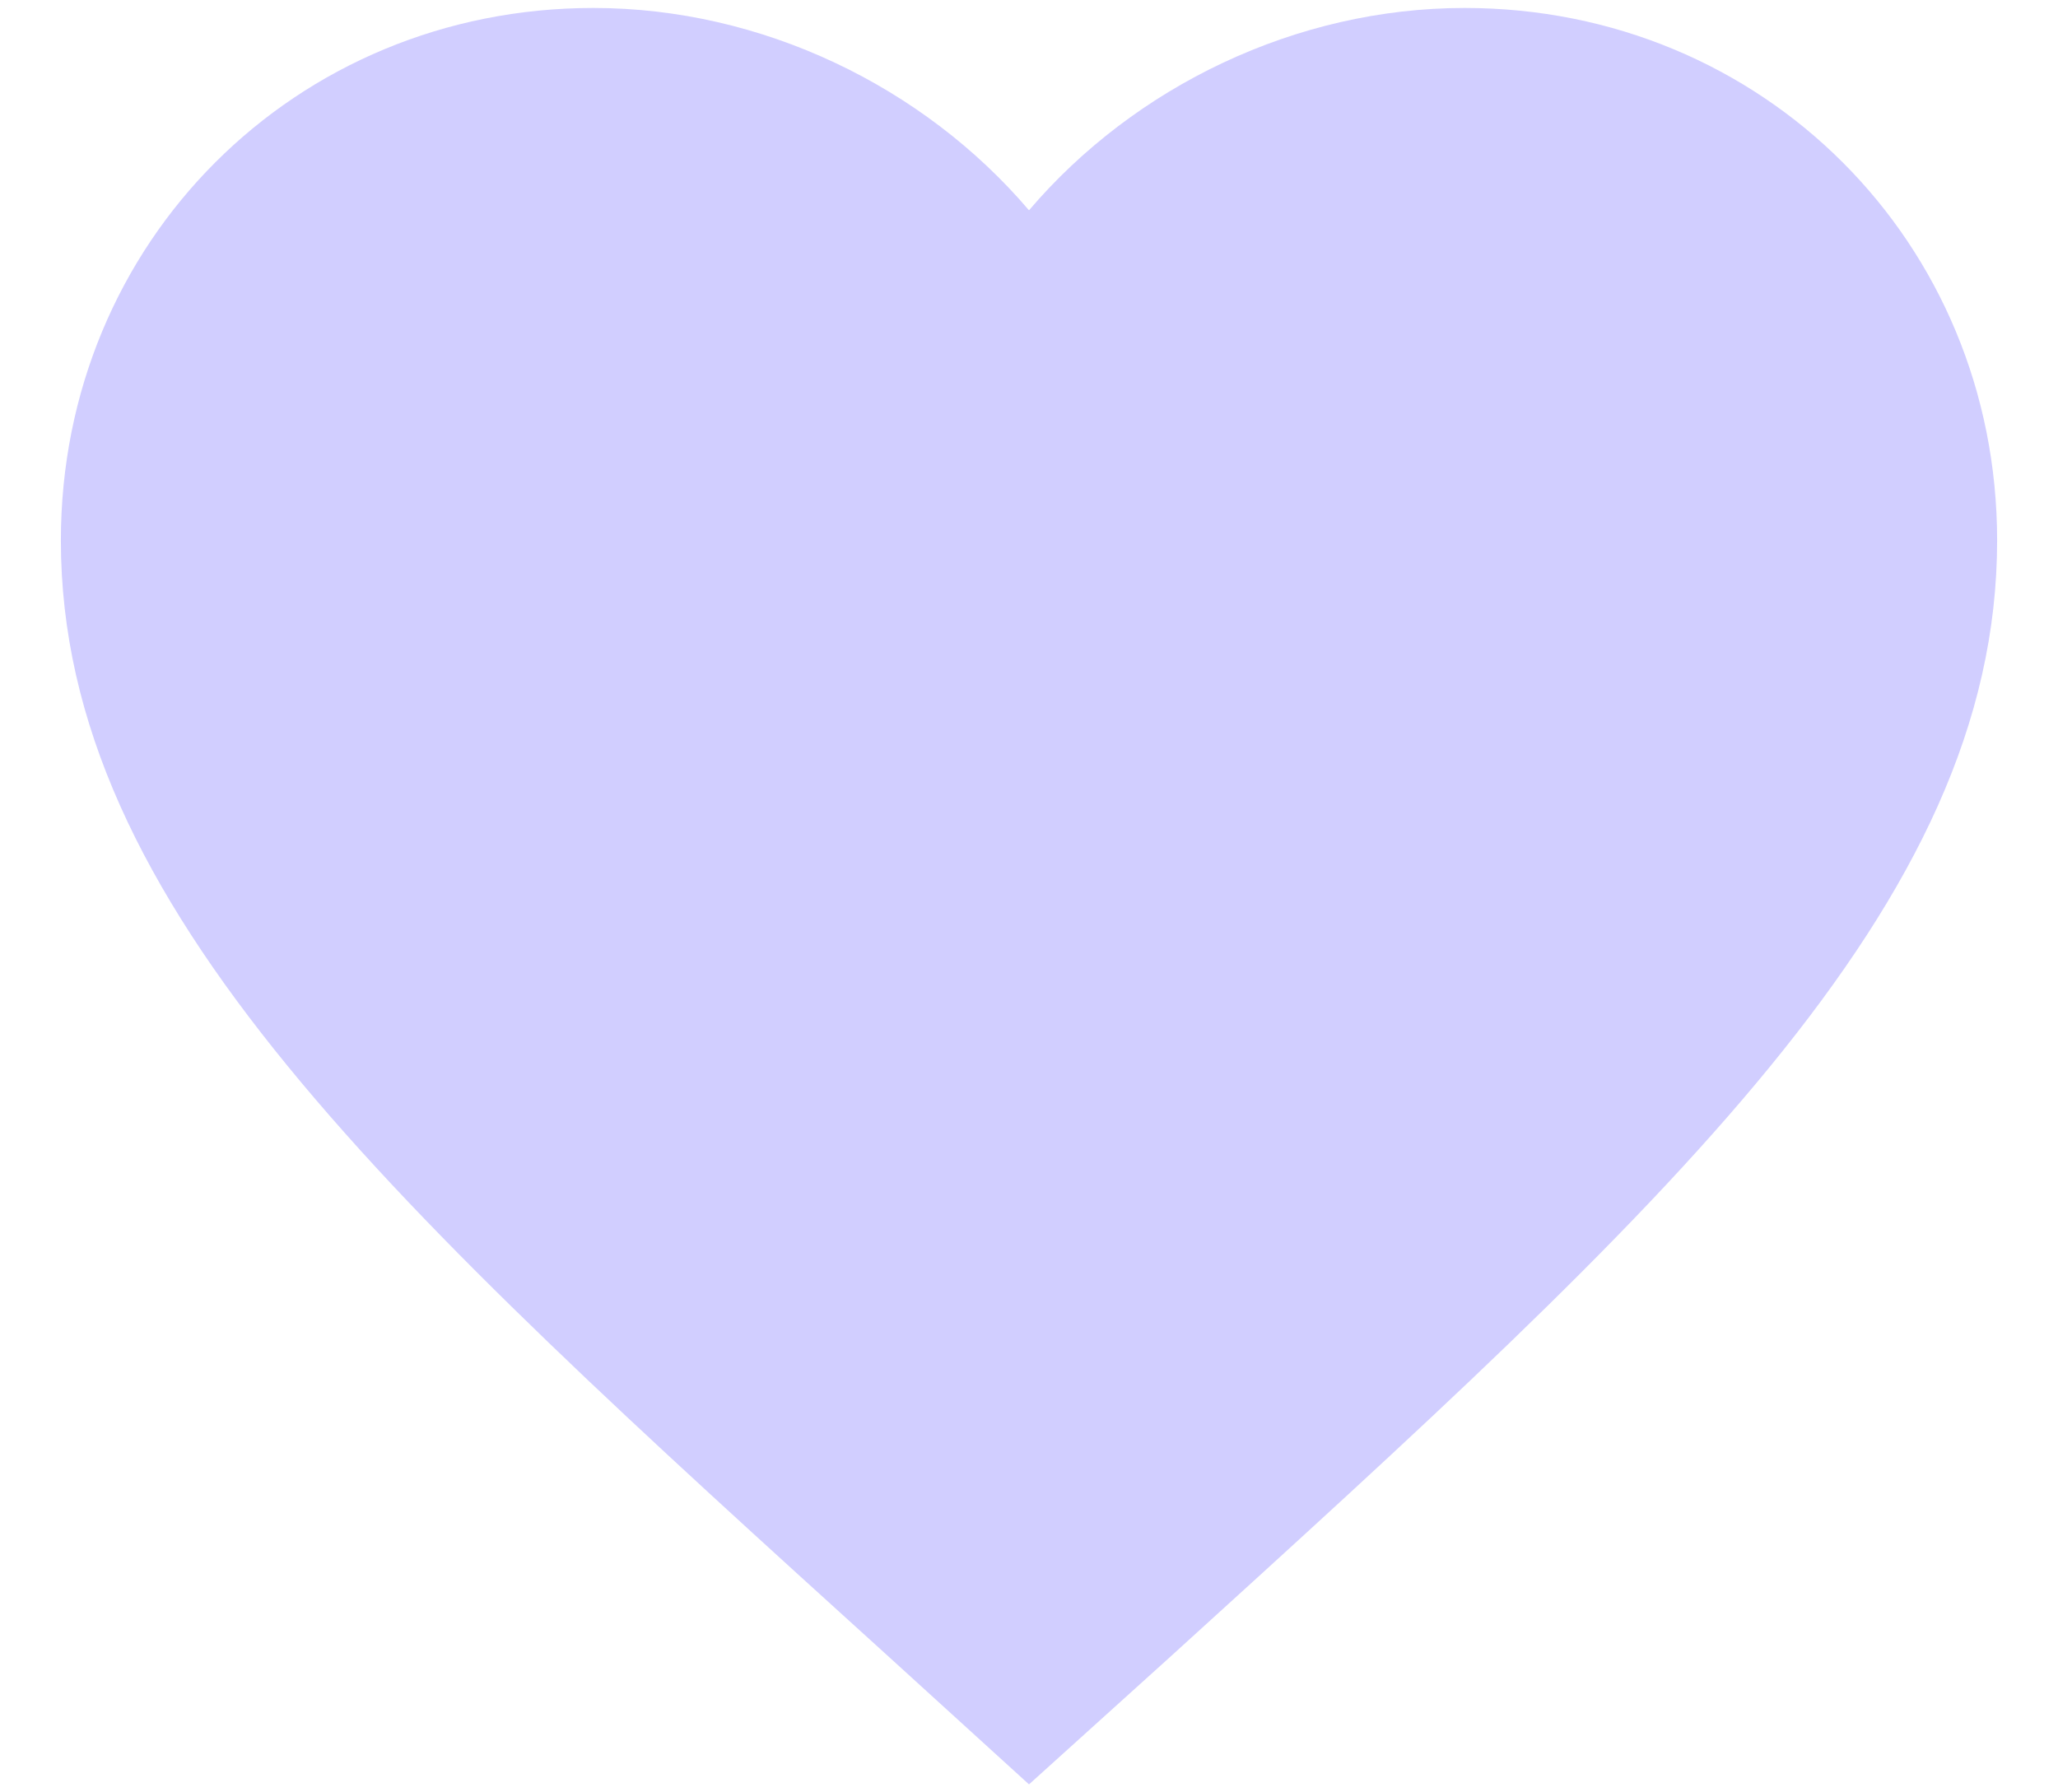 <svg width="31" height="27" viewBox="0 0 31 27" fill="none" xmlns="http://www.w3.org/2000/svg">
<path d="M15.5 26.88L13.385 24.955C5.875 18.145 0.917 13.653 0.917 8.141C0.917 3.649 4.446 0.12 8.938 0.12C11.475 0.12 13.91 1.301 15.5 3.168C17.09 1.301 19.525 0.12 22.062 0.12C26.554 0.12 30.083 3.649 30.083 8.141C30.083 13.653 25.125 18.145 17.615 24.97L15.5 26.88Z" fill="#D1CEFF"/>
</svg>
